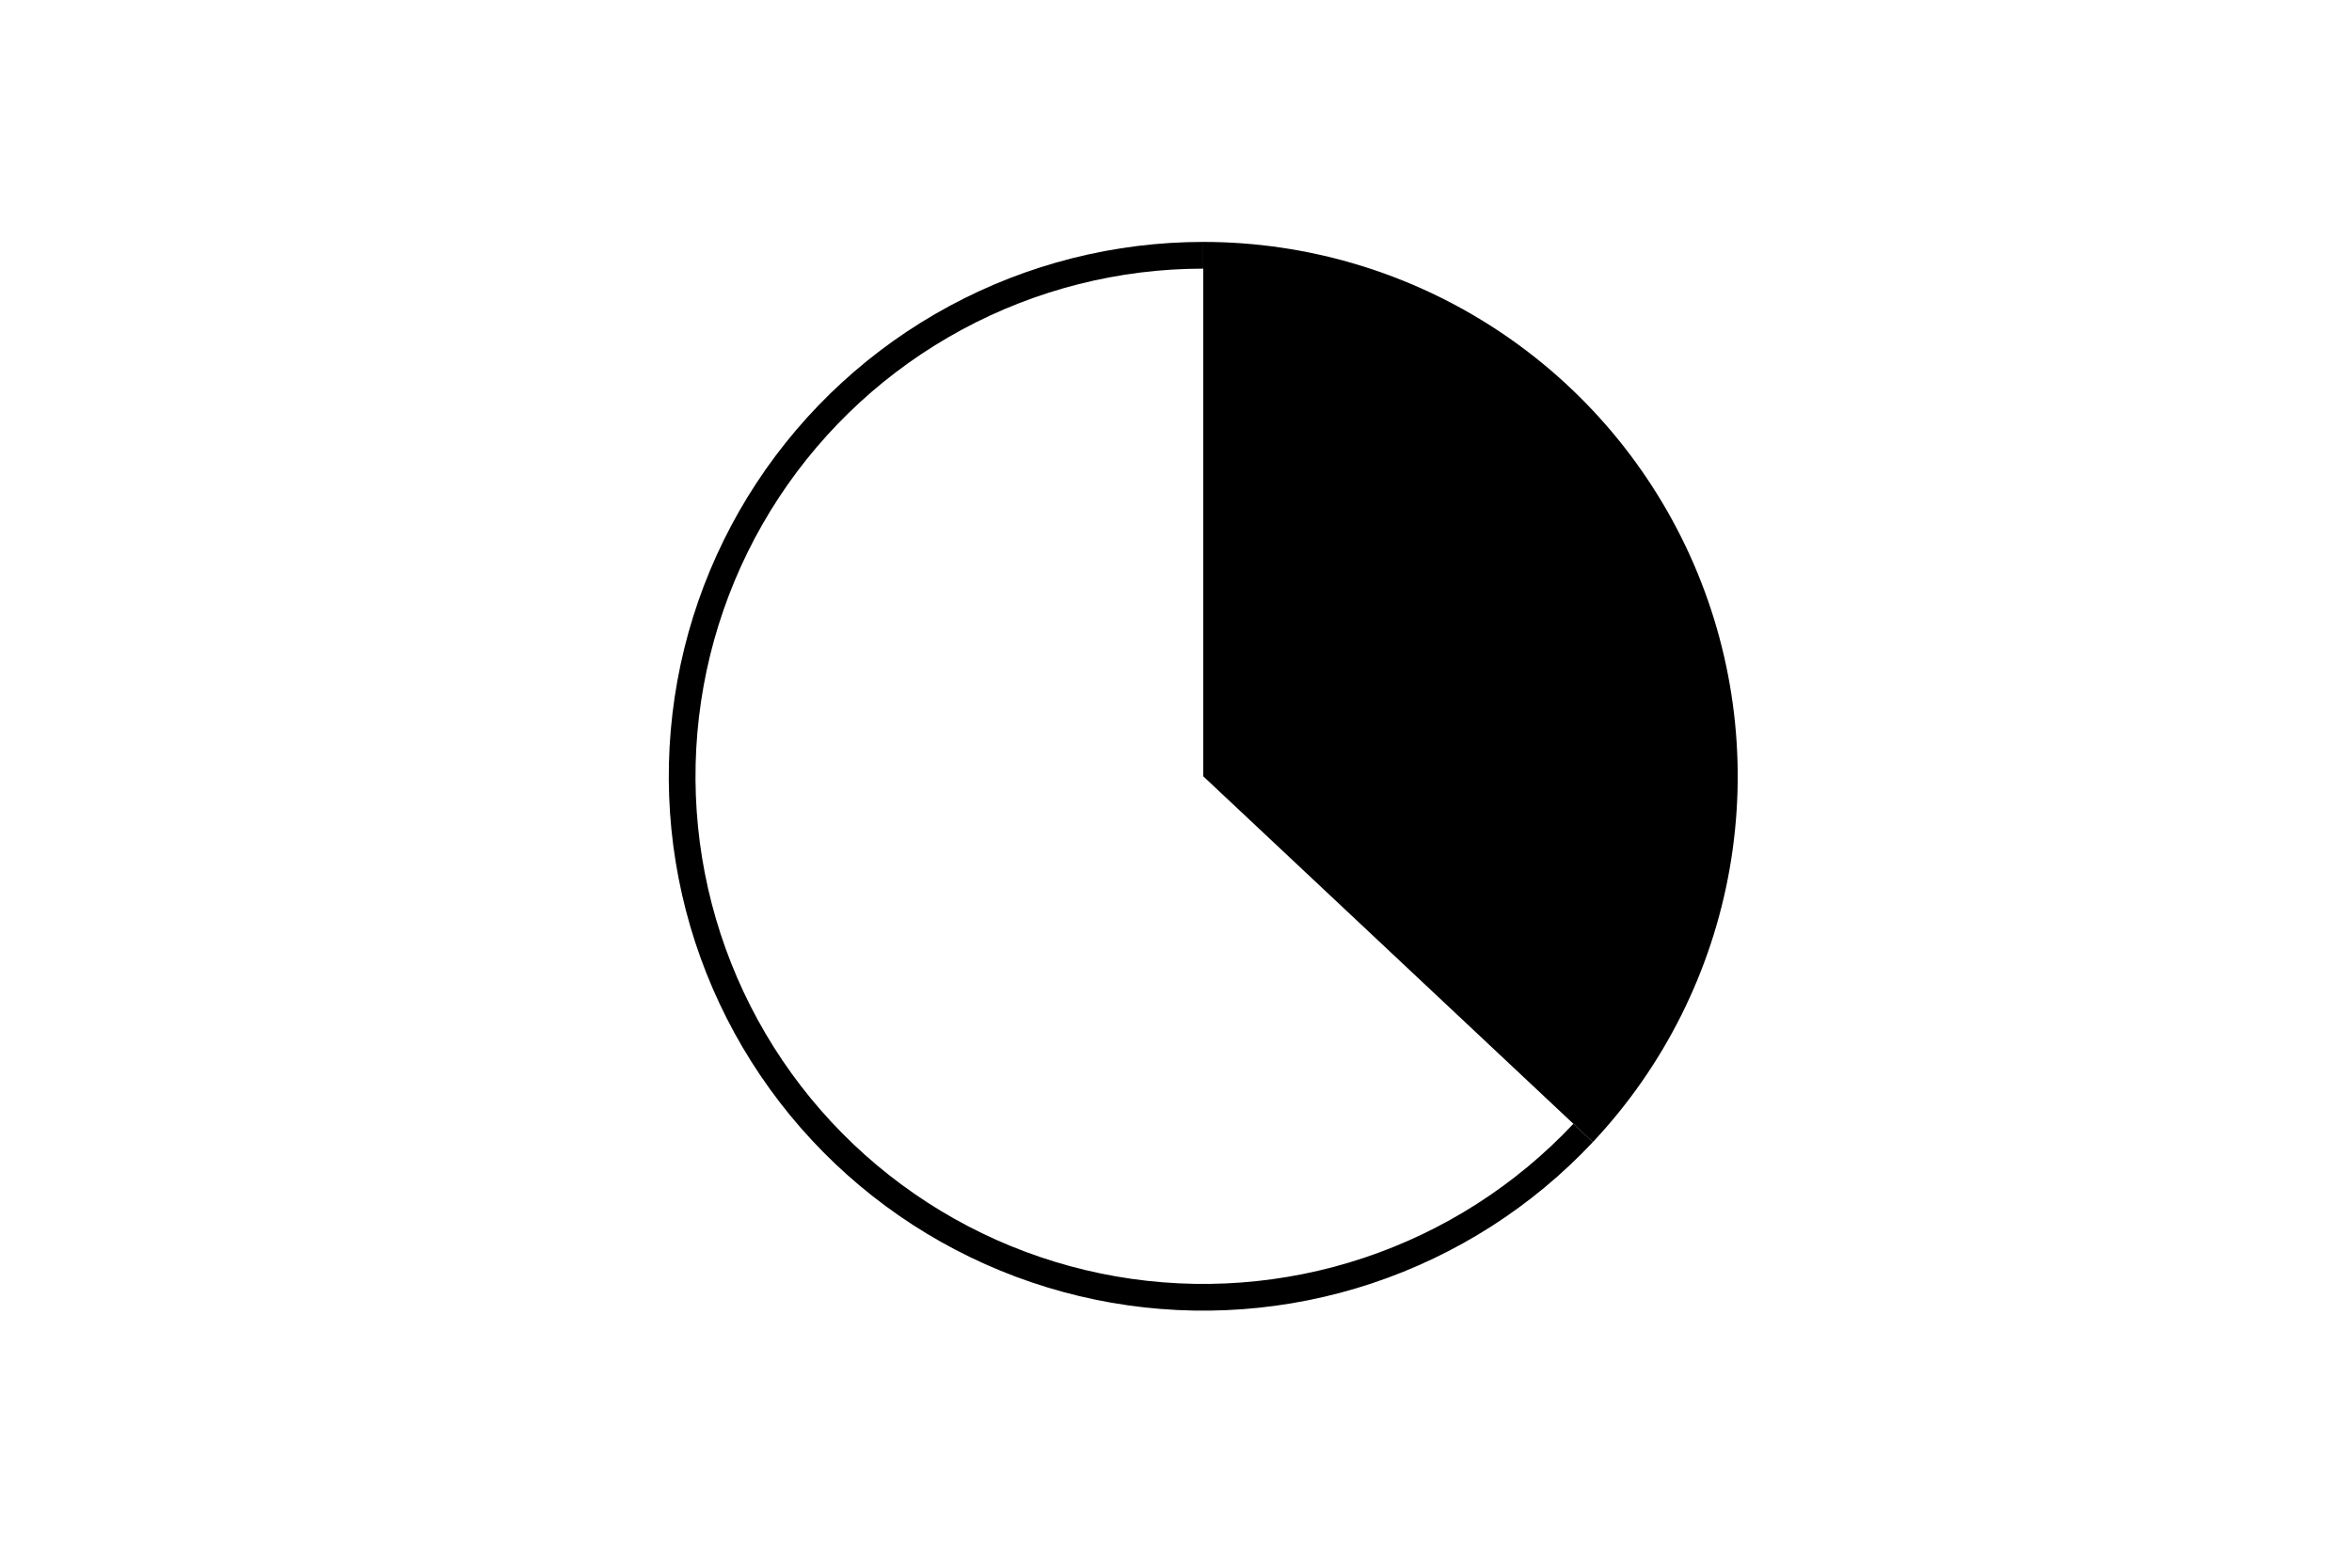 <svg height="288pt" stroke-linejoin="round" viewBox="0 0 432 288" width="432pt" xmlns="http://www.w3.org/2000/svg"><g stroke-linejoin="round"><path d="m0 288h432v-288h-432z" fill="none"/><g><path d="m292.565 209.813c13.11-13.961 21.852-31.457 25.145-50.323s.994-38.289-6.612-55.865c-7.606-17.576-20.191-32.548-36.198-43.062-16.007-10.514-34.746-16.119-53.897-16.119v98.168z"/><path d="m221.004 44.444c-16.273 0-32.294 4.046-46.616 11.774s-26.499 18.896-35.434 32.498c-8.934 13.601-14.348 29.213-15.752 45.426-1.404 16.213 1.245 32.523 7.708 47.458 6.463 14.935 16.539 28.031 29.319 38.106 12.78 10.075 27.866 16.815 43.897 19.613 16.031 2.798 32.509 1.566 47.946-3.584 15.437-5.15 29.354-14.059 40.494-25.922l-3.578-3.36c-10.583 11.27-23.804 19.733-38.469 24.626s-30.319 6.063-45.549 3.405c-15.23-2.658-29.562-9.062-41.703-18.633-12.141-9.571-21.713-22.012-27.853-36.201-6.14-14.188-8.656-29.683-7.322-45.085s6.477-30.233 14.965-43.155c8.488-12.921 20.057-23.532 33.662-30.873 13.606-7.341 28.825-11.185 44.285-11.185z"/></g></g></svg>